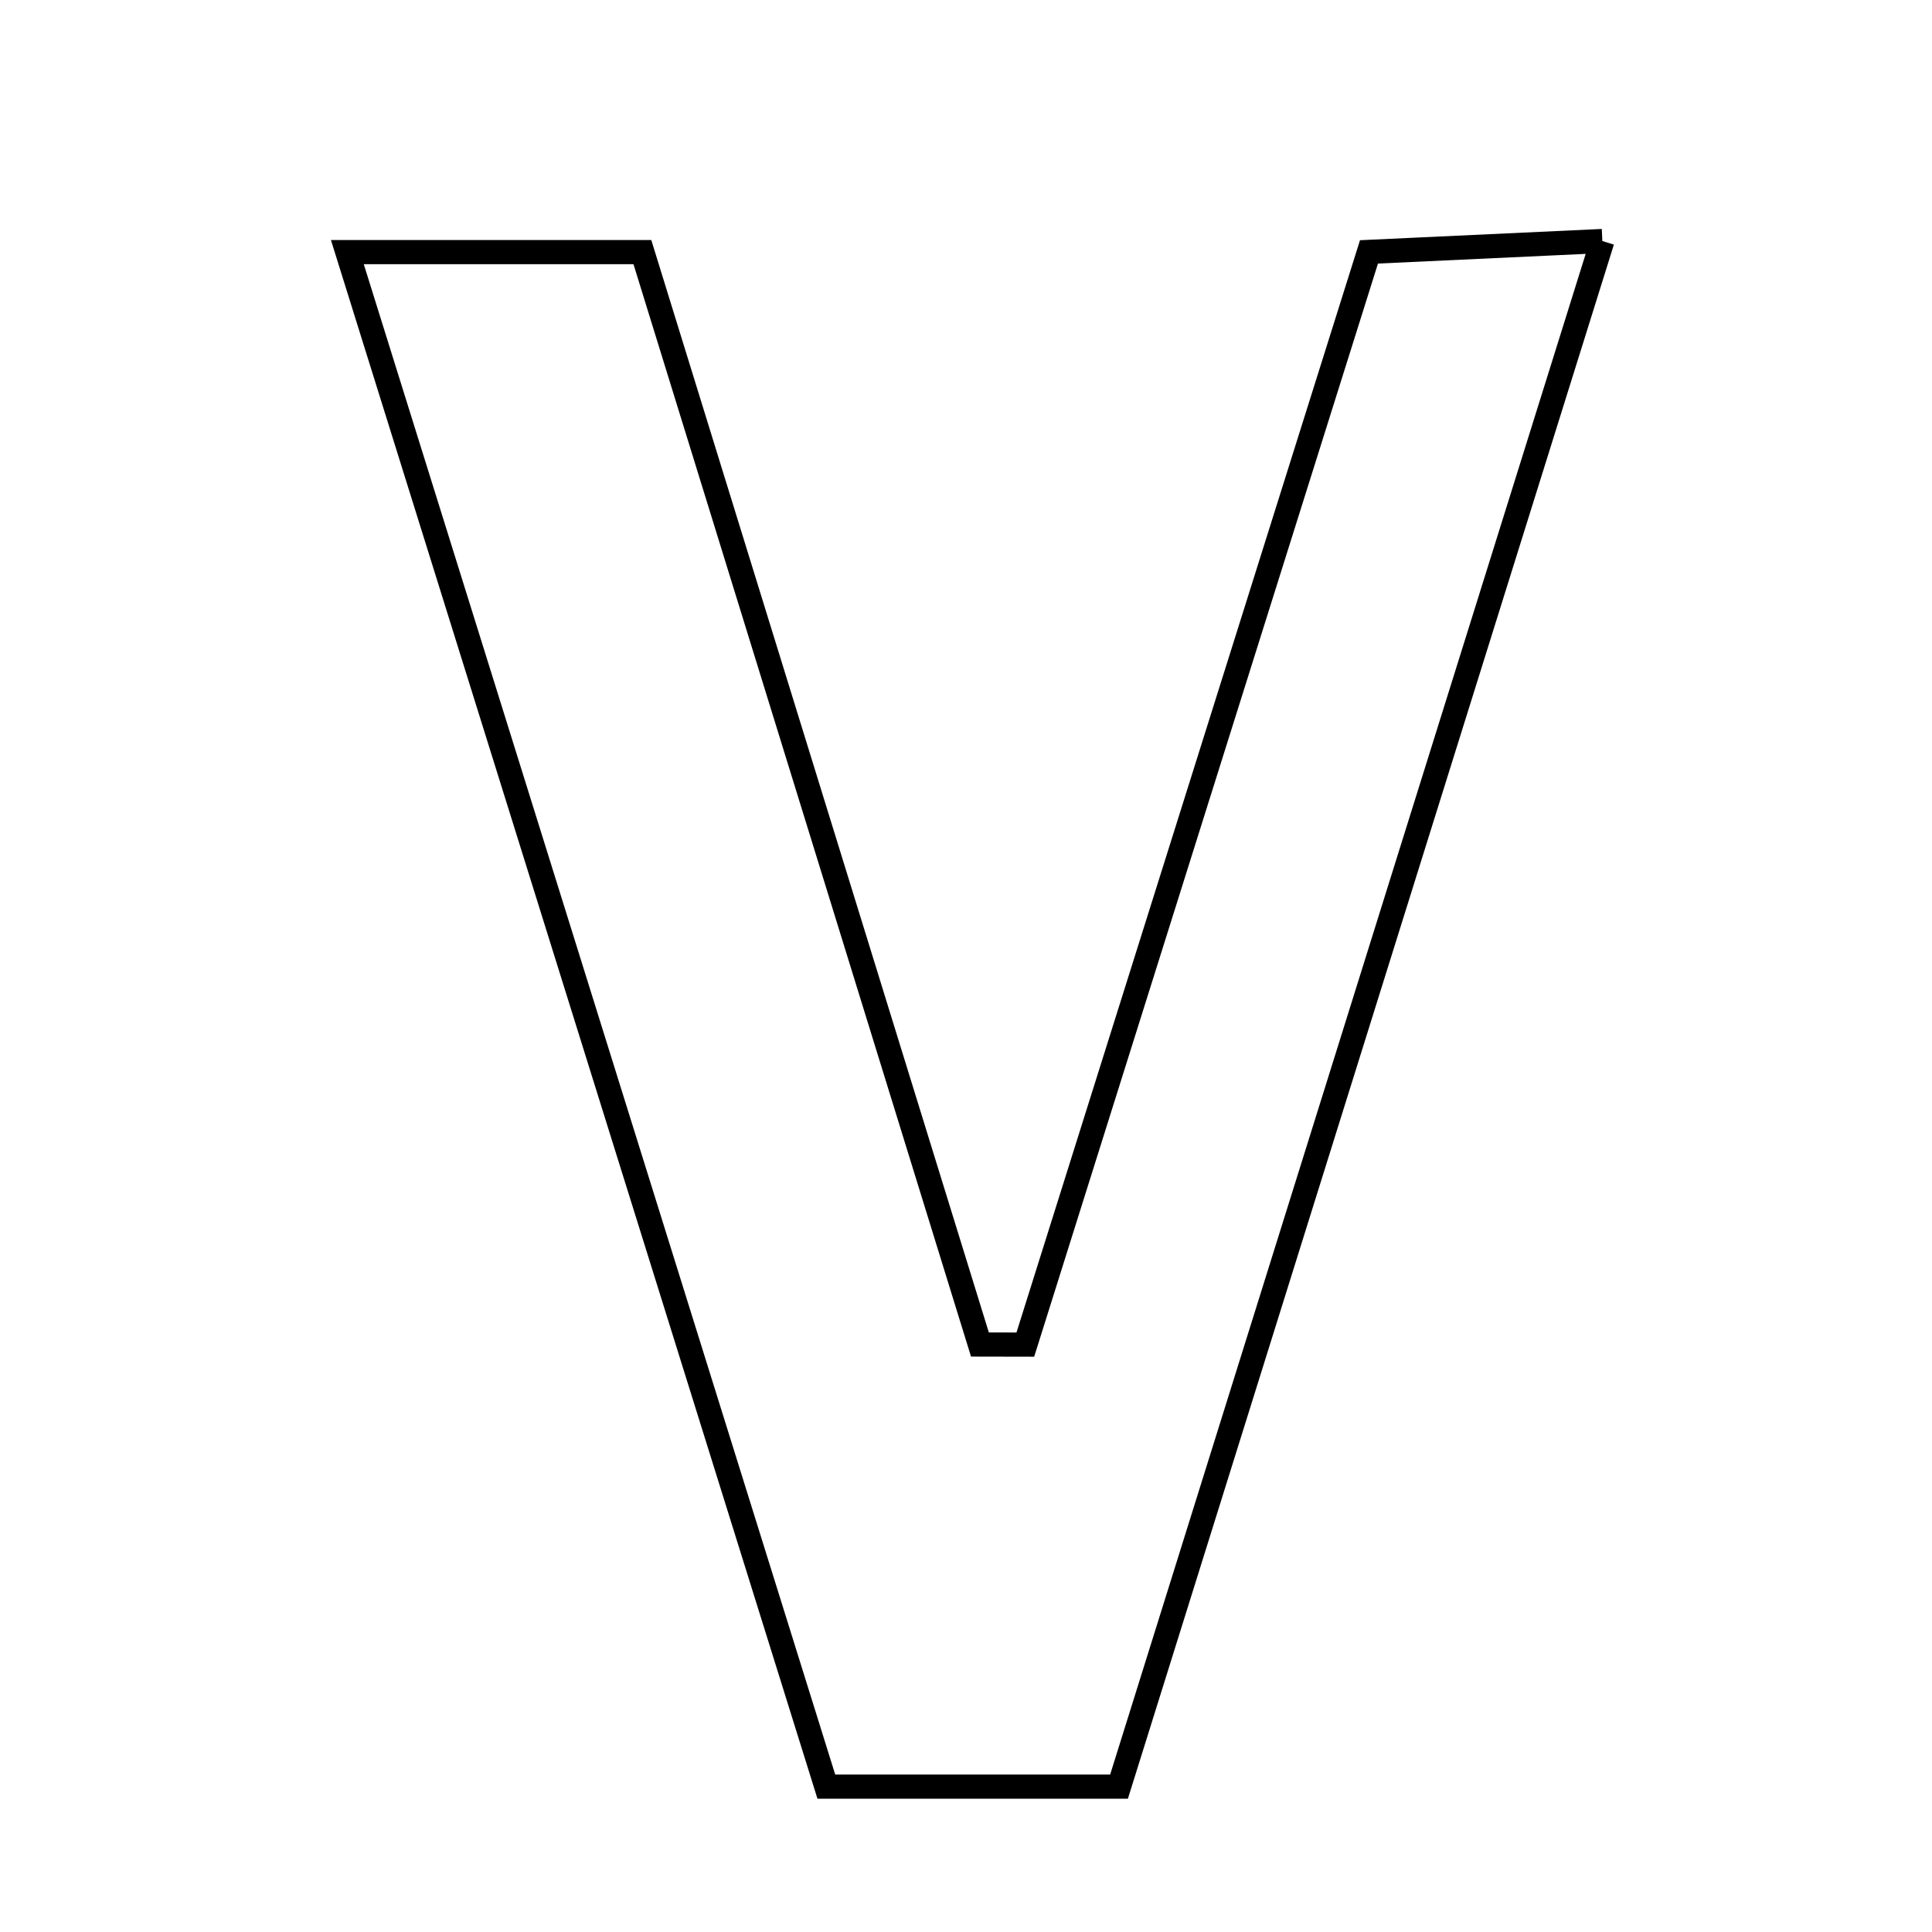 <svg xmlns="http://www.w3.org/2000/svg" viewBox="0.0 0.0 24.0 24.0" height="200px" width="200px"><path fill="none" stroke="black" stroke-width=".3" stroke-opacity="1.0"  filling="0" d="M19.905 2.994 C17.868 9.51 15.916 15.751 13.901 22.194 C12.561 22.194 11.514 22.194 10.265 22.194 C8.293 15.877 6.333 9.598 4.315 3.132 C5.634 3.132 6.753 3.132 7.98 3.132 C9.395 7.712 10.784 12.206 12.173 16.702 C12.361 16.702 12.55 16.702 12.737 16.703 C14.142 12.237 15.546 7.771 17.006 3.129 C17.862 3.089 18.691 3.051 19.905 2.994"></path></svg>